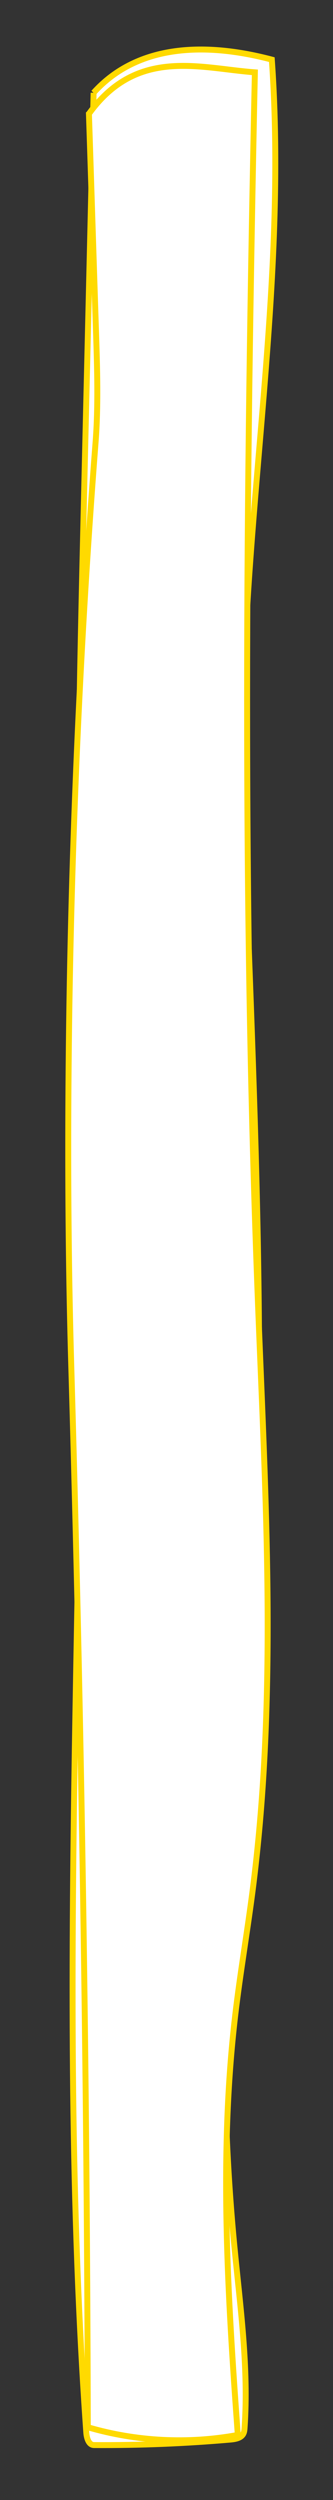 <?xml version="1.0" encoding="UTF-8"?>
<svg id="letters" xmlns="http://www.w3.org/2000/svg" viewBox="0 0 505 3787.5">
  <rect x="0" y="0" width="505" height="3787.5" fill="#333333" stroke="none"/>
  <defs>
    <style>
      .cls-1 {
        fill: #fff;
        stroke: #ffda00;
        stroke-miterlimit: 10;
        stroke-width: 9px;
      }
    </style>
  </defs>
  <path class="cls-1" d="M141.97,140.52l-14.46,608.07c-6.86,288.43-13.72,576.98-6.97,865.41,16.15,690.51-38.47,1382.53,10.34,2071.5.58,8.15,3.59,18.73,11.76,18.78,68.95.43,137.92-2.35,206.61-8.32,7.5-.65,16.22-2.12,19.73-8.77,1.45-2.74,1.71-5.94,1.92-9.03,6.28-91.08-6.48-182.22-15.27-273.09-20.83-215.38-19.38-432.91,4.32-648,51.45-466.88,31.83-938.3,14-1407.66-3.18-83.82-6.31-167.67-5.58-251.54,2.92-336.43,67.76-671.95,43.84-1007.54-97.87-25.91-202.71-24.9-270.25,50.2Z"/>
  <path class="cls-1" d="M134.88,172.41c3.57,109.94,7.14,219.88,10.71,329.82,1.82,56.1,3.64,112.34-.69,168.31-25.98,335.84-39.74,672.62-41.26,1009.46-.58,129.62.65,259.26,4.42,388.83,15.58,536,23.94,1072.21,25.08,1608.43,73.54,21.55,152.14,25.59,227.5,11.68-15.43-211.55-28.72-424.66-3.98-635.33,7.29-62.11,17.87-123.78,25.96-185.79,37.01-283.78,21.61-571.41,10.04-857.36-26.04-643.71-19.7-1256.8-6.14-1900.89-82.81-5.98-178.55-38.67-251.63,62.83Z"/>
</svg>